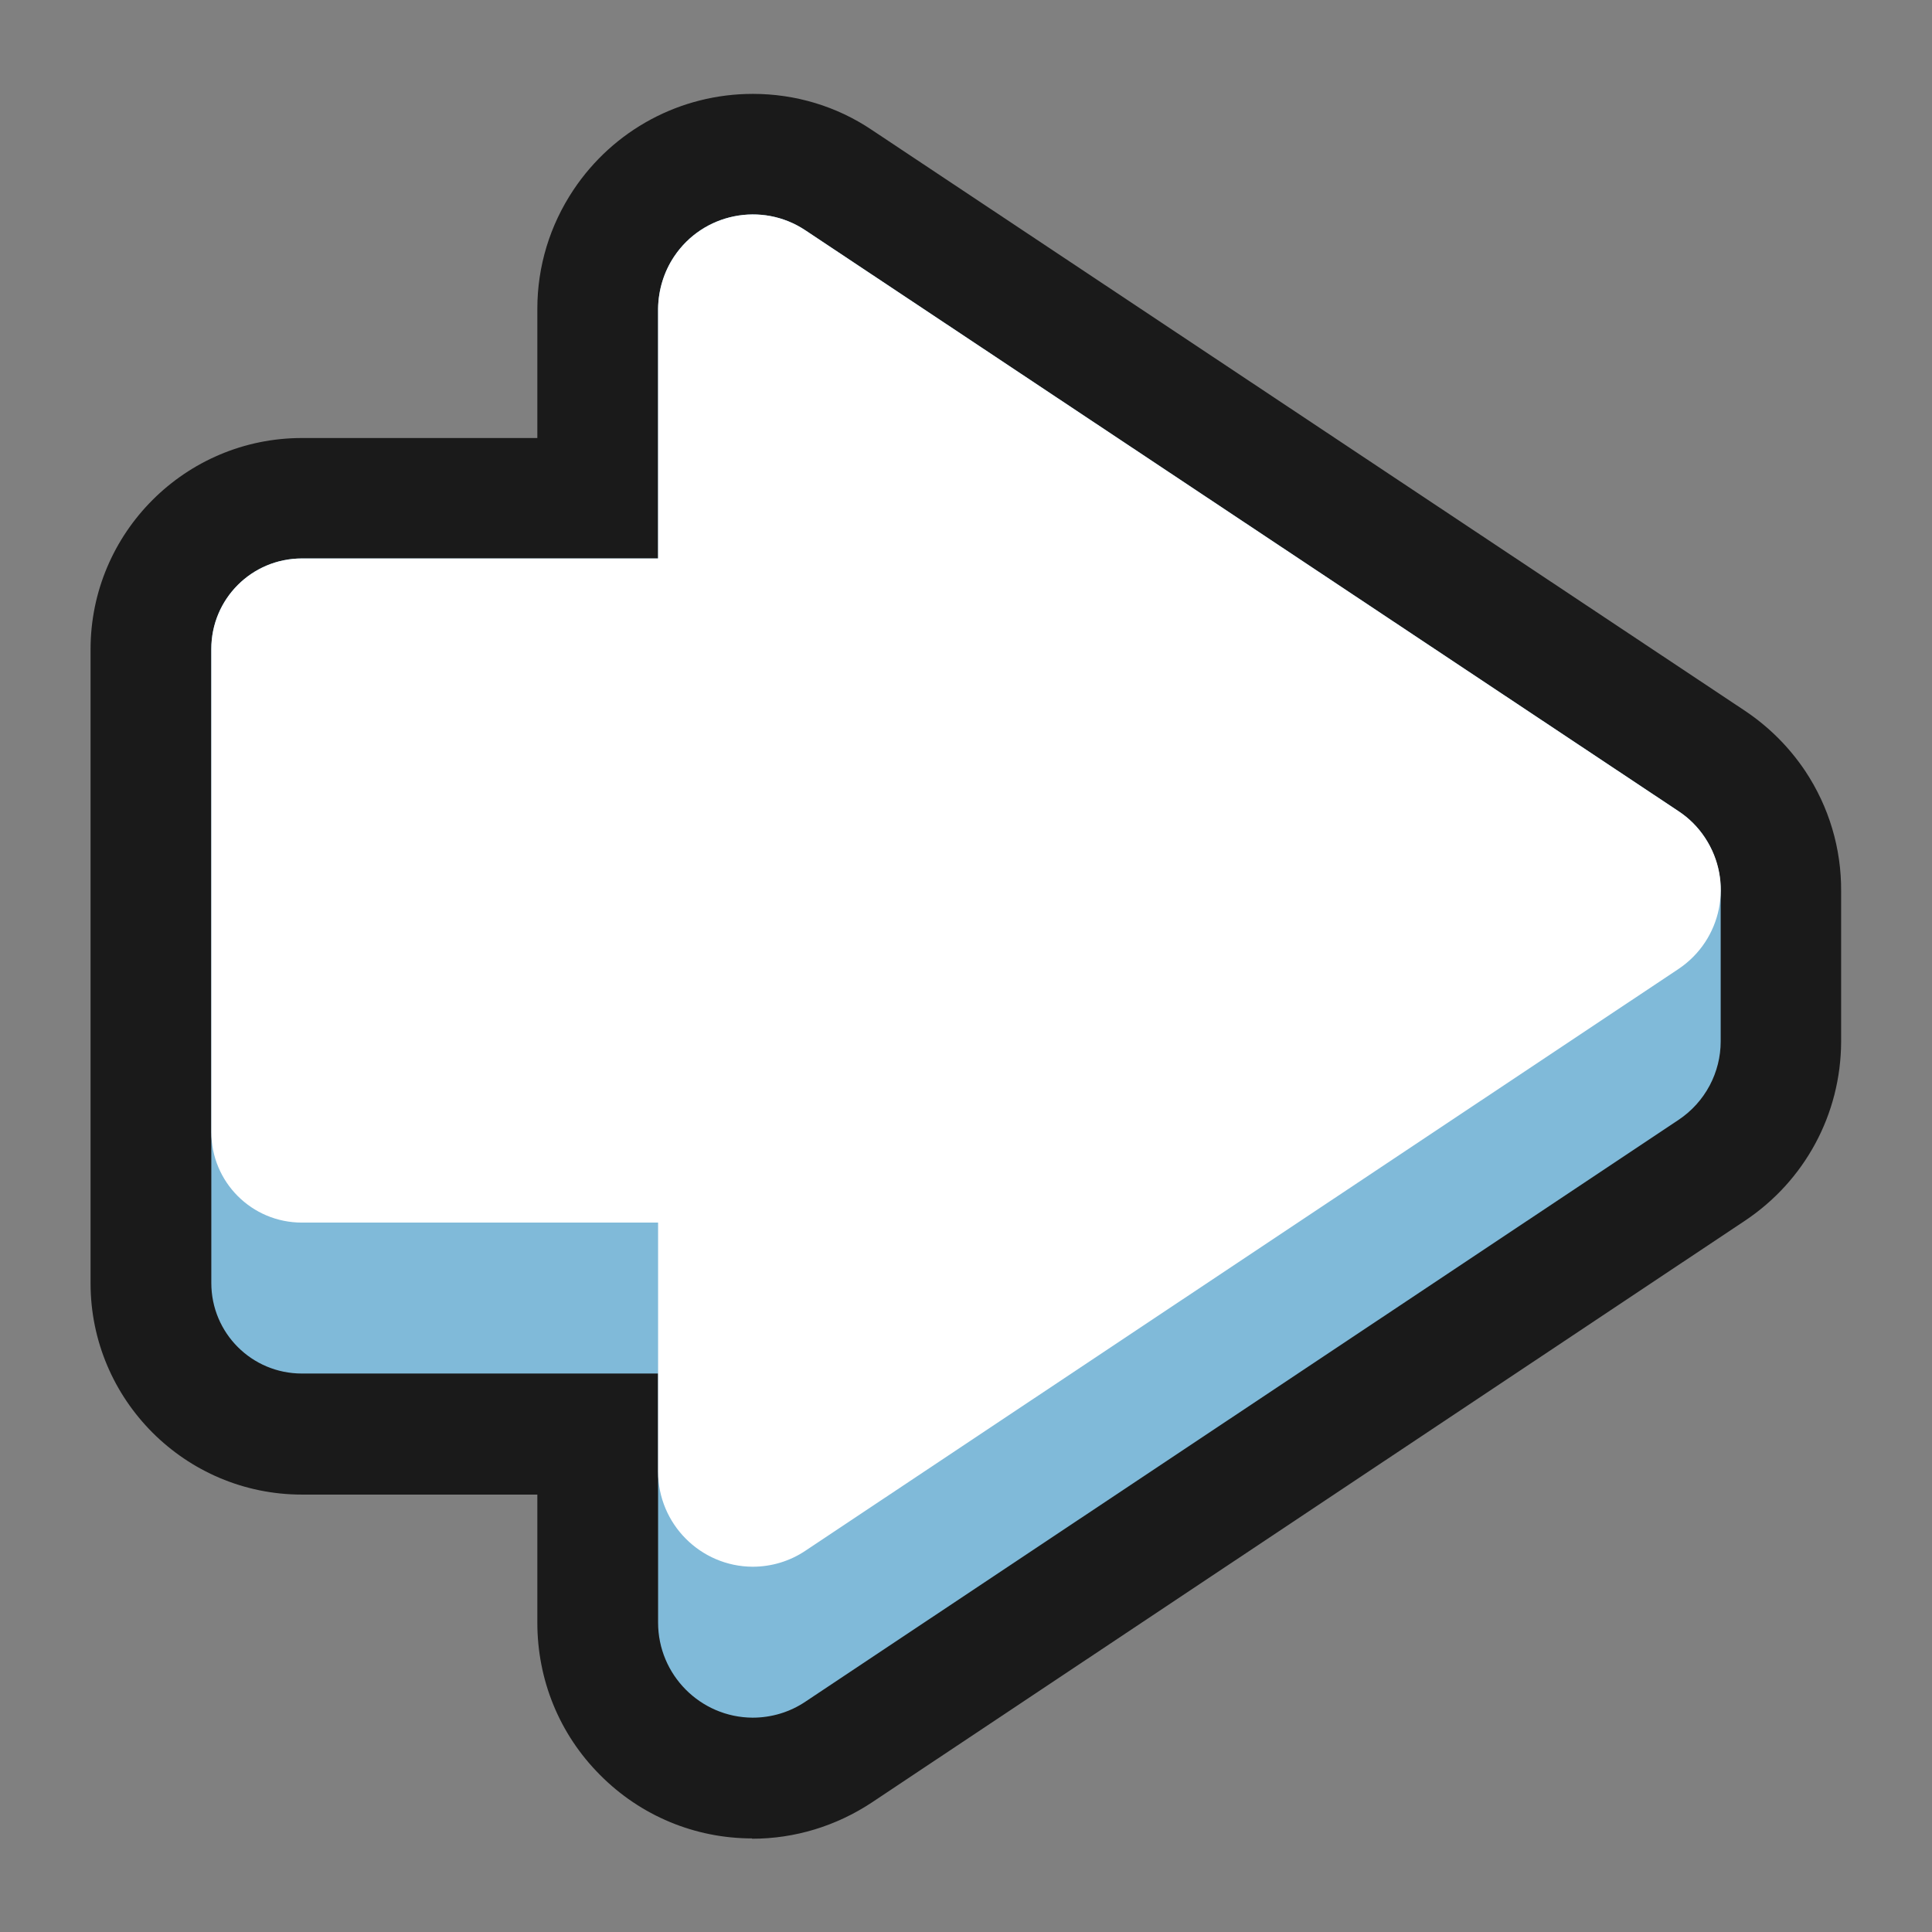 <?xml version="1.0" encoding="UTF-8"?>
<svg id="Layer_2" data-name="Layer 2" xmlns="http://www.w3.org/2000/svg" viewBox="0 0 64 64">
  <rect x="0" y="0" width="64" height="64" fill="#808080" stroke="none"/>
  <defs>
    <style>
      .cls-1 {
        fill: #fff;
      }

      .cls-1, .cls-2, .cls-3, .cls-4 {
        stroke-width: 0px;
      }

      .cls-1, .cls-2, .cls-4 {
        fill-rule: evenodd;
      }

      .cls-2 {
        fill: #80bad9;
      }

      .cls-3 {
        opacity: 0;
      }

      .cls-3, .cls-4 {
        fill: #1a1a1a;
      }
    </style>
  </defs>
  <g id="Exports_1" data-name="Exports 1">
    <g>
      <rect class="cls-3" width="64" height="64"/>
      <g>
        <path class="cls-4" d="M24.92,60.9c-1.9,0-3.7-.75-5.04-2.1-1.35-1.35-2.08-3.15-2.08-5.05v-4.24h-7.8c-3.86,0-7-3.14-7-7v-21c0-3.86,3.14-7,7-7h7.8v-4.28c0-1.42.42-2.77,1.19-3.93,1.33-2,3.55-3.19,5.95-3.19,1.41,0,2.78.41,3.95,1.2l28.92,19.24c.79.53,1.46,1.2,1.99,1.99.79,1.19,1.2,2.57,1.19,3.99v4.98c-.01,2.41-1.21,4.61-3.19,5.93l-28.92,19.27c-1.18.78-2.55,1.2-3.96,1.2h-.02Z"/>
        <path class="cls-2" d="M57,29.5c0-.6-.17-1.21-.52-1.75-.23-.35-.53-.65-.88-.88L26.68,7.63c-1.44-.96-3.39-.57-4.35.87-.34.51-.52,1.11-.53,1.72v8.28h-11.8c-1.66,0-3,1.34-3,3v21c0,1.66,1.34,3,3,3h11.8v8.25c0,1.73,1.4,3.14,3.13,3.15.62,0,1.23-.18,1.75-.53l28.92-19.27c.9-.6,1.4-1.59,1.4-2.6h0v-5h0Z"/>
        <path class="cls-1" d="M56.48,27.75c-.23-.35-.53-.65-.88-.88L26.68,7.63c-1.44-.96-3.39-.57-4.35.87-.34.51-.52,1.11-.53,1.72v8.28h-11.8c-1.66,0-3,1.34-3,3v16c0,1.66,1.34,3,3,3h11.8v8.25c0,1.73,1.4,3.14,3.13,3.15.62,0,1.23-.18,1.75-.53l28.92-19.27c1.44-.96,1.84-2.91.88-4.35Z"/>
      </g>
    </g>
  </g>
</svg>